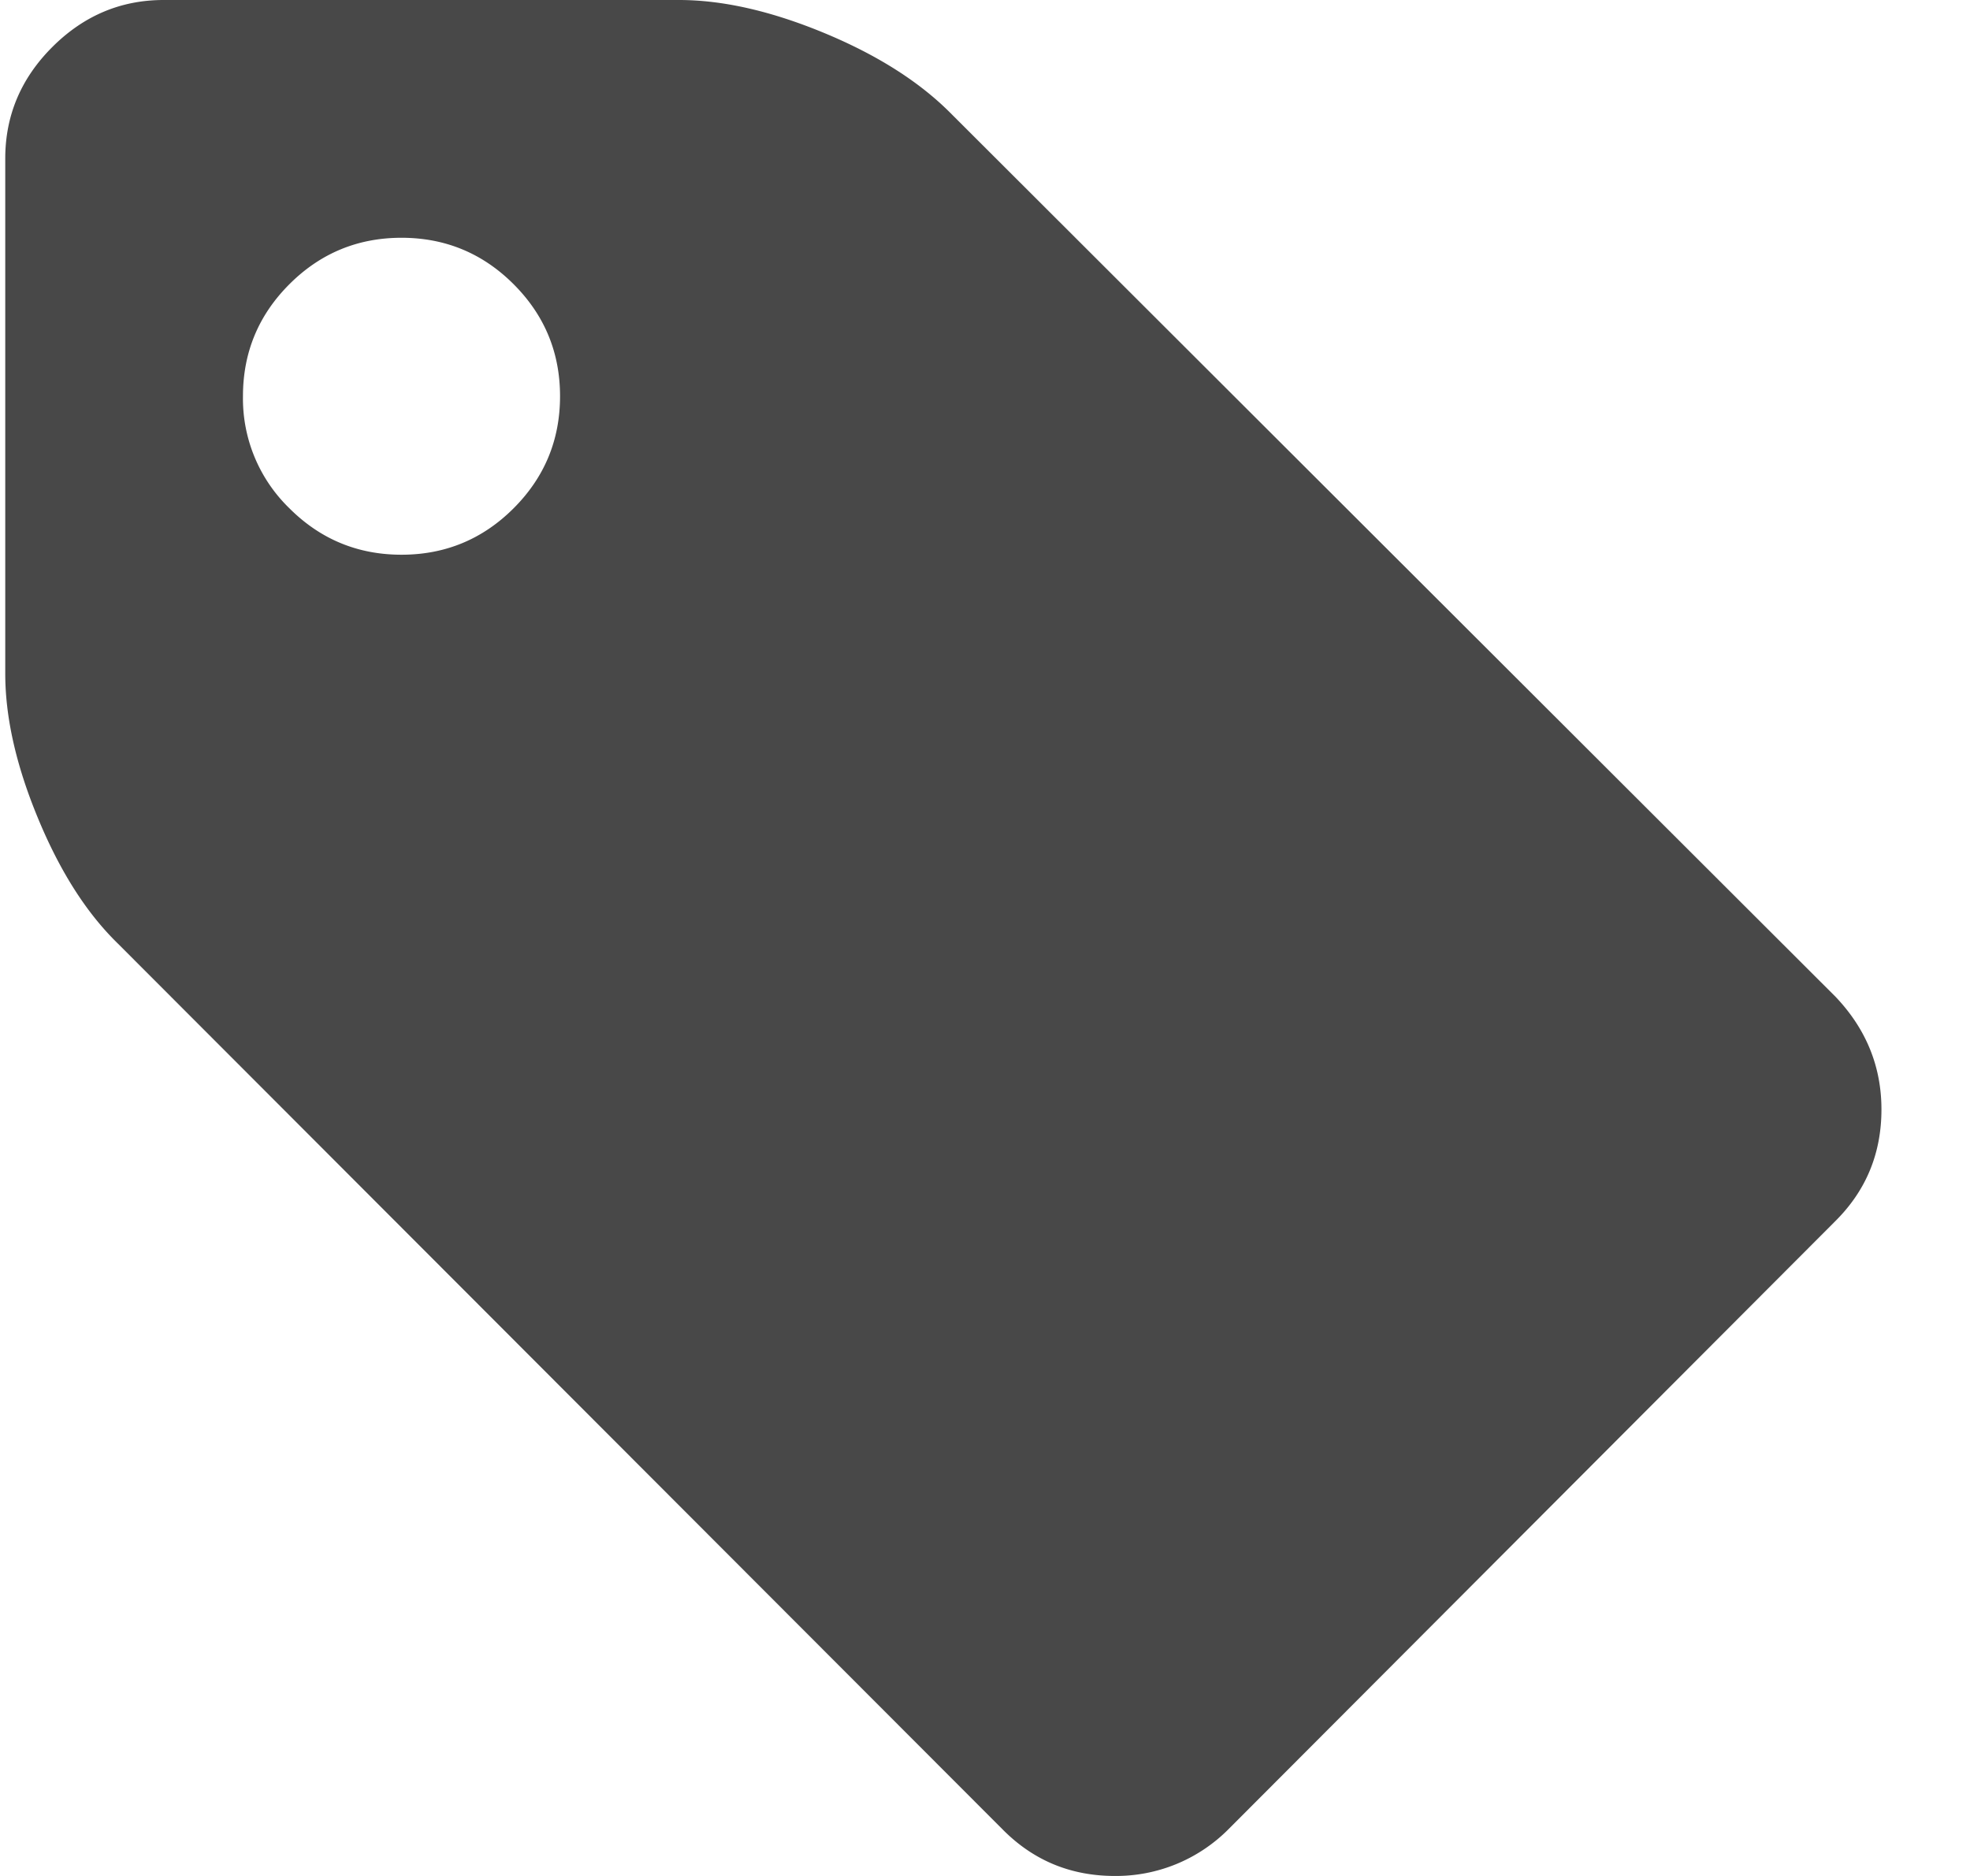 <svg xmlns="http://www.w3.org/2000/svg" width="21" height="20" viewBox="0 0 21 20">
    <path fill="#484848" fill-rule="nonzero" d="M19.567 10.627l-9.439-9.426C9.794.867 9.345.583 8.782.35 8.218.117 7.704 0 7.237 0H1.745C1.288 0 .892.167.557.502.223.836.056 1.232.056 1.69v5.492c0 .466.116.98.35 1.544.233.563.516 1.008.85 1.333l9.44 9.453c.325.325.721.488 1.188.488a1.69 1.69 0 0 0 1.201-.488l6.482-6.496c.326-.325.489-.721.489-1.188 0-.457-.163-.858-.489-1.201zM5.475 5.419c-.33.33-.729.495-1.195.495-.466 0-.865-.165-1.195-.495a1.628 1.628 0 0 1-.495-1.195c0-.466.165-.864.495-1.194.33-.33.729-.495 1.195-.495.466 0 .865.165 1.195.495.33.33.495.728.495 1.194 0 .467-.165.865-.495 1.195z"/>
</svg>

